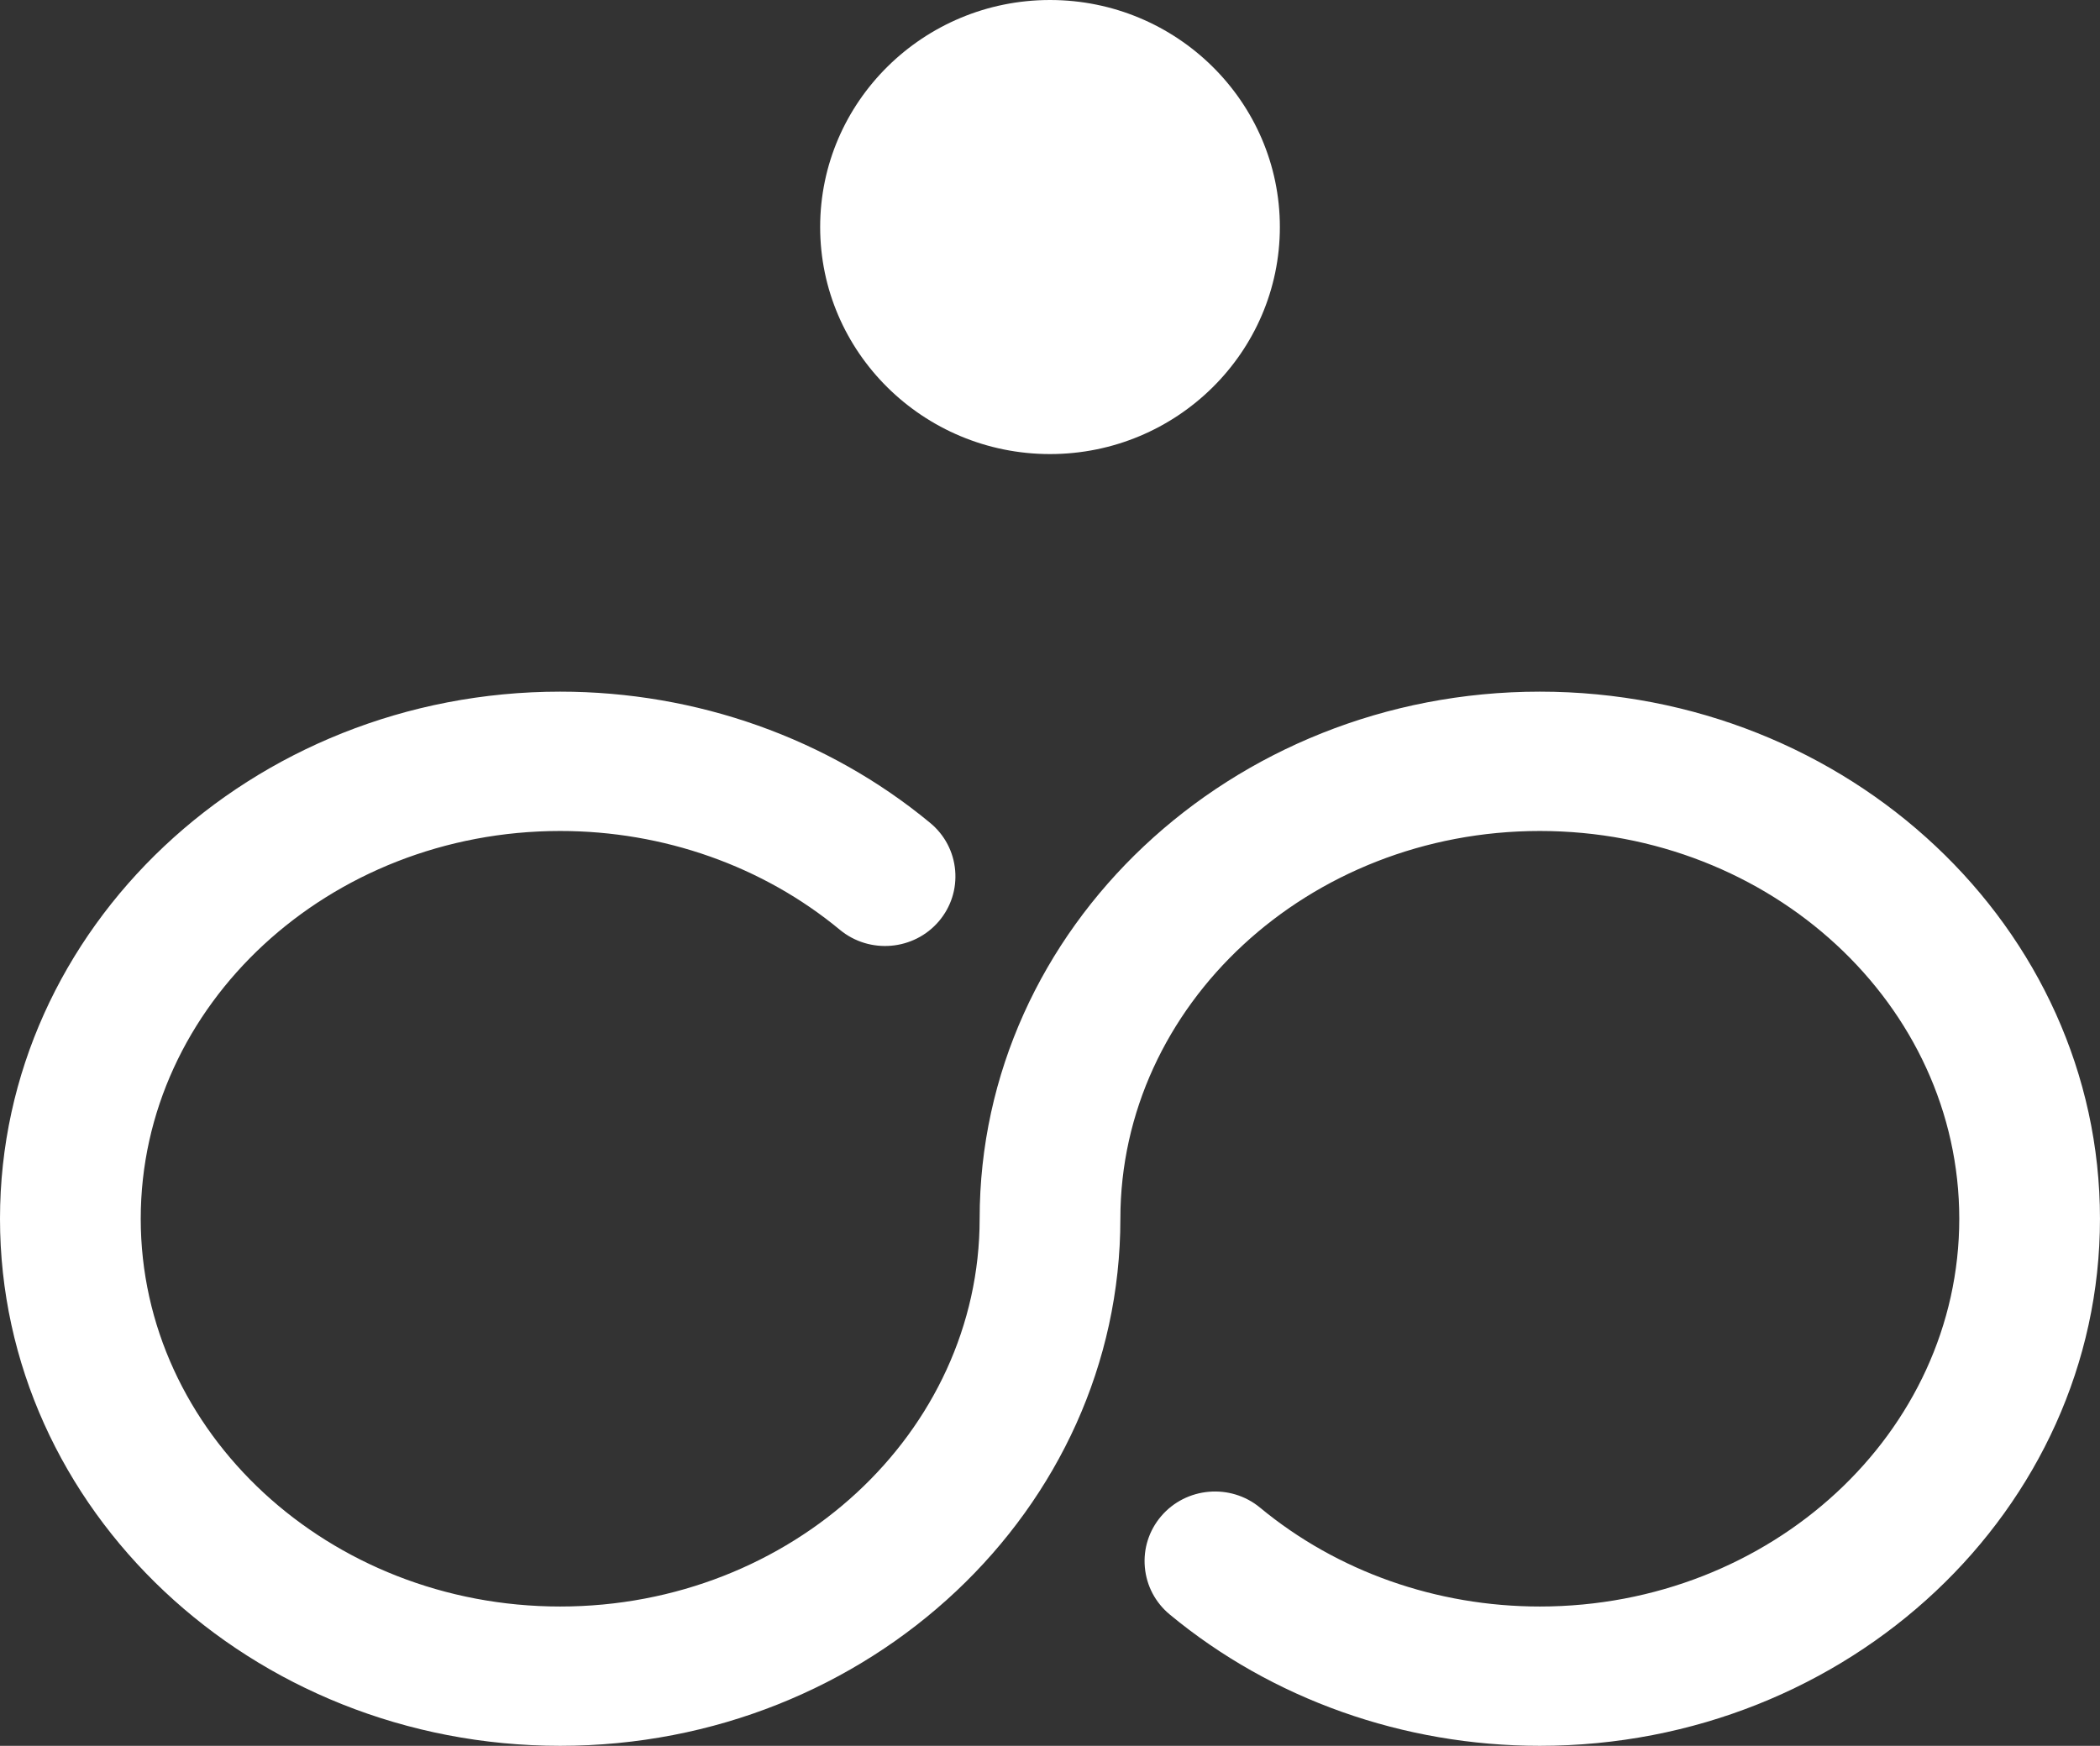 <svg viewBox="0 0 924.31 768.58" xmlns="http://www.w3.org/2000/svg"><rect x="0" y="0" width="924.31" height="768.58" fill="#333333" stroke="none"/><g fill="#fff"><path d="m677.75 304.49c-135.95 0-246.56 104.1-246.56 232.05 0 94.13-82.82 170.71-184.63 170.71s-184.62-76.58-184.62-170.71 82.82-170.71 184.62-170.71c45.52 0 89.24 15.46 123.12 43.51 13.1 10.83 32.63 9.11 43.59-3.8 5.32-6.28 7.85-14.23 7.14-22.39-.72-8.18-4.62-15.59-10.98-20.86-45.03-37.27-102.86-57.8-162.87-57.8-135.95 0-246.56 104.1-246.56 232.05s110.61 232.04 246.56 232.04 246.57-104.09 246.57-232.04c0-94.13 82.82-170.71 184.62-170.71s184.62 76.58 184.62 170.71-82.82 170.71-184.62 170.71c-45.52 0-89.23-15.46-123.12-43.51-13.05-10.82-32.61-9.12-43.59 3.8-5.32 6.28-7.86 14.23-7.14 22.4.73 8.19 4.63 15.59 10.99 20.85 45.01 37.26 102.84 57.79 162.85 57.79 135.95 0 246.56-104.09 246.56-232.04s-110.61-232.05-246.56-232.05z"/><path d="m462.16 0c-55.78 0-101.17 44.84-101.17 99.95s45.38 99.95 101.17 99.95 101.17-44.84 101.17-99.95-45.39-99.95-101.17-99.95z"/></g></svg>